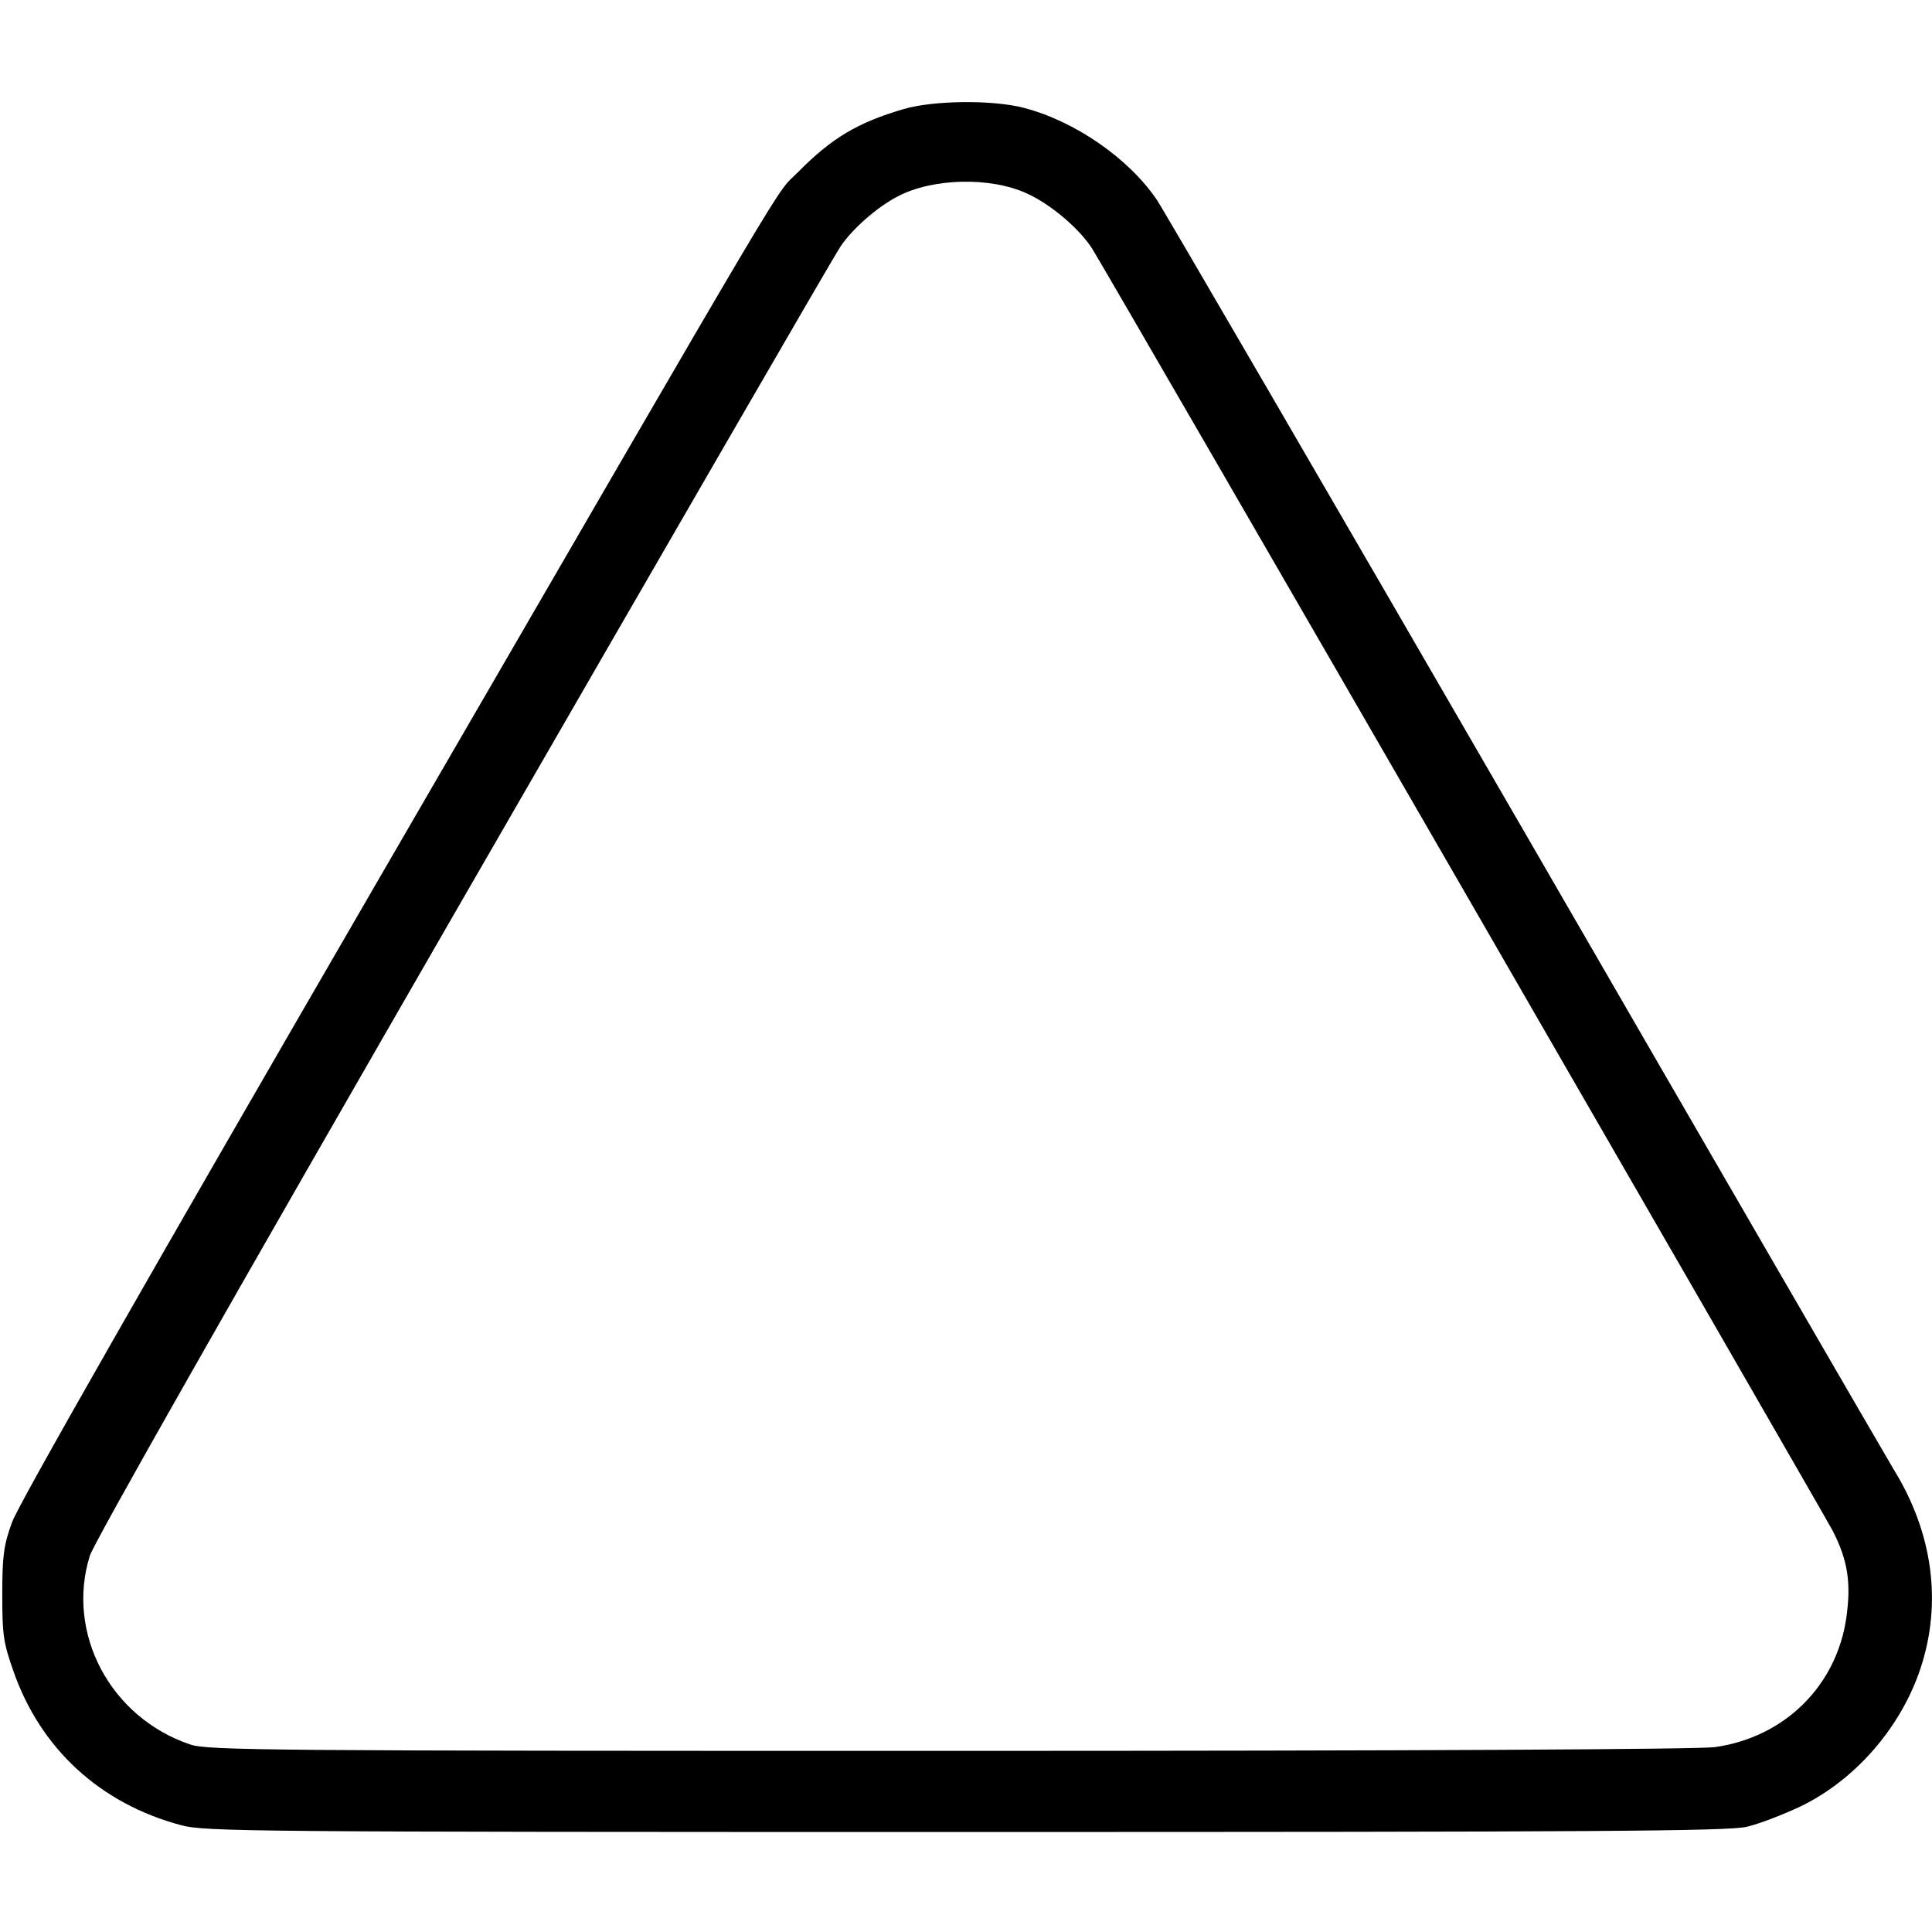 <?xml version="1.0" standalone="no"?>
<!DOCTYPE svg PUBLIC "-//W3C//DTD SVG 20010904//EN"
 "http://www.w3.org/TR/2001/REC-SVG-20010904/DTD/svg10.dtd">
<svg version="1.0" xmlns="http://www.w3.org/2000/svg"
 width="512pt" height="512pt" viewBox="0 0 512 512"
 preserveAspectRatio="xMidYMid meet">

<g transform="translate(0,512) scale(0.1,-0.1)"
fill="#000000" stroke="none">
<path d="M2395 4831 c-123 -36 -191 -77 -280 -167 -66 -67 28 91 -1105 -1863
-615 -1061 -962 -1669 -978 -1715 -22 -60 -26 -89 -26 -191 0 -109 3 -128 30
-205 72 -205 230 -350 444 -407 61 -17 188 -18 2080 -18 1660 0 2025 2 2070
14 30 7 93 31 140 53 146 70 268 210 320 368 57 173 32 358 -71 525 -20 33
-461 794 -979 1690 -519 897 -957 1650 -974 1675 -75 111 -218 209 -352 244
-83 22 -241 20 -319 -3z m327 -224 c62 -28 139 -93 173 -147 44 -70 1930
-3337 1962 -3397 40 -78 49 -138 36 -230 -26 -181 -164 -317 -348 -343 -44 -6
-790 -10 -2031 -10 -1799 0 -1964 1 -2010 17 -211 71 -330 294 -266 500 12 37
373 673 987 1738 533 924 983 1703 1002 1731 31 47 97 105 153 134 92 48 245
52 342 7z"/>
</g>
</svg>

